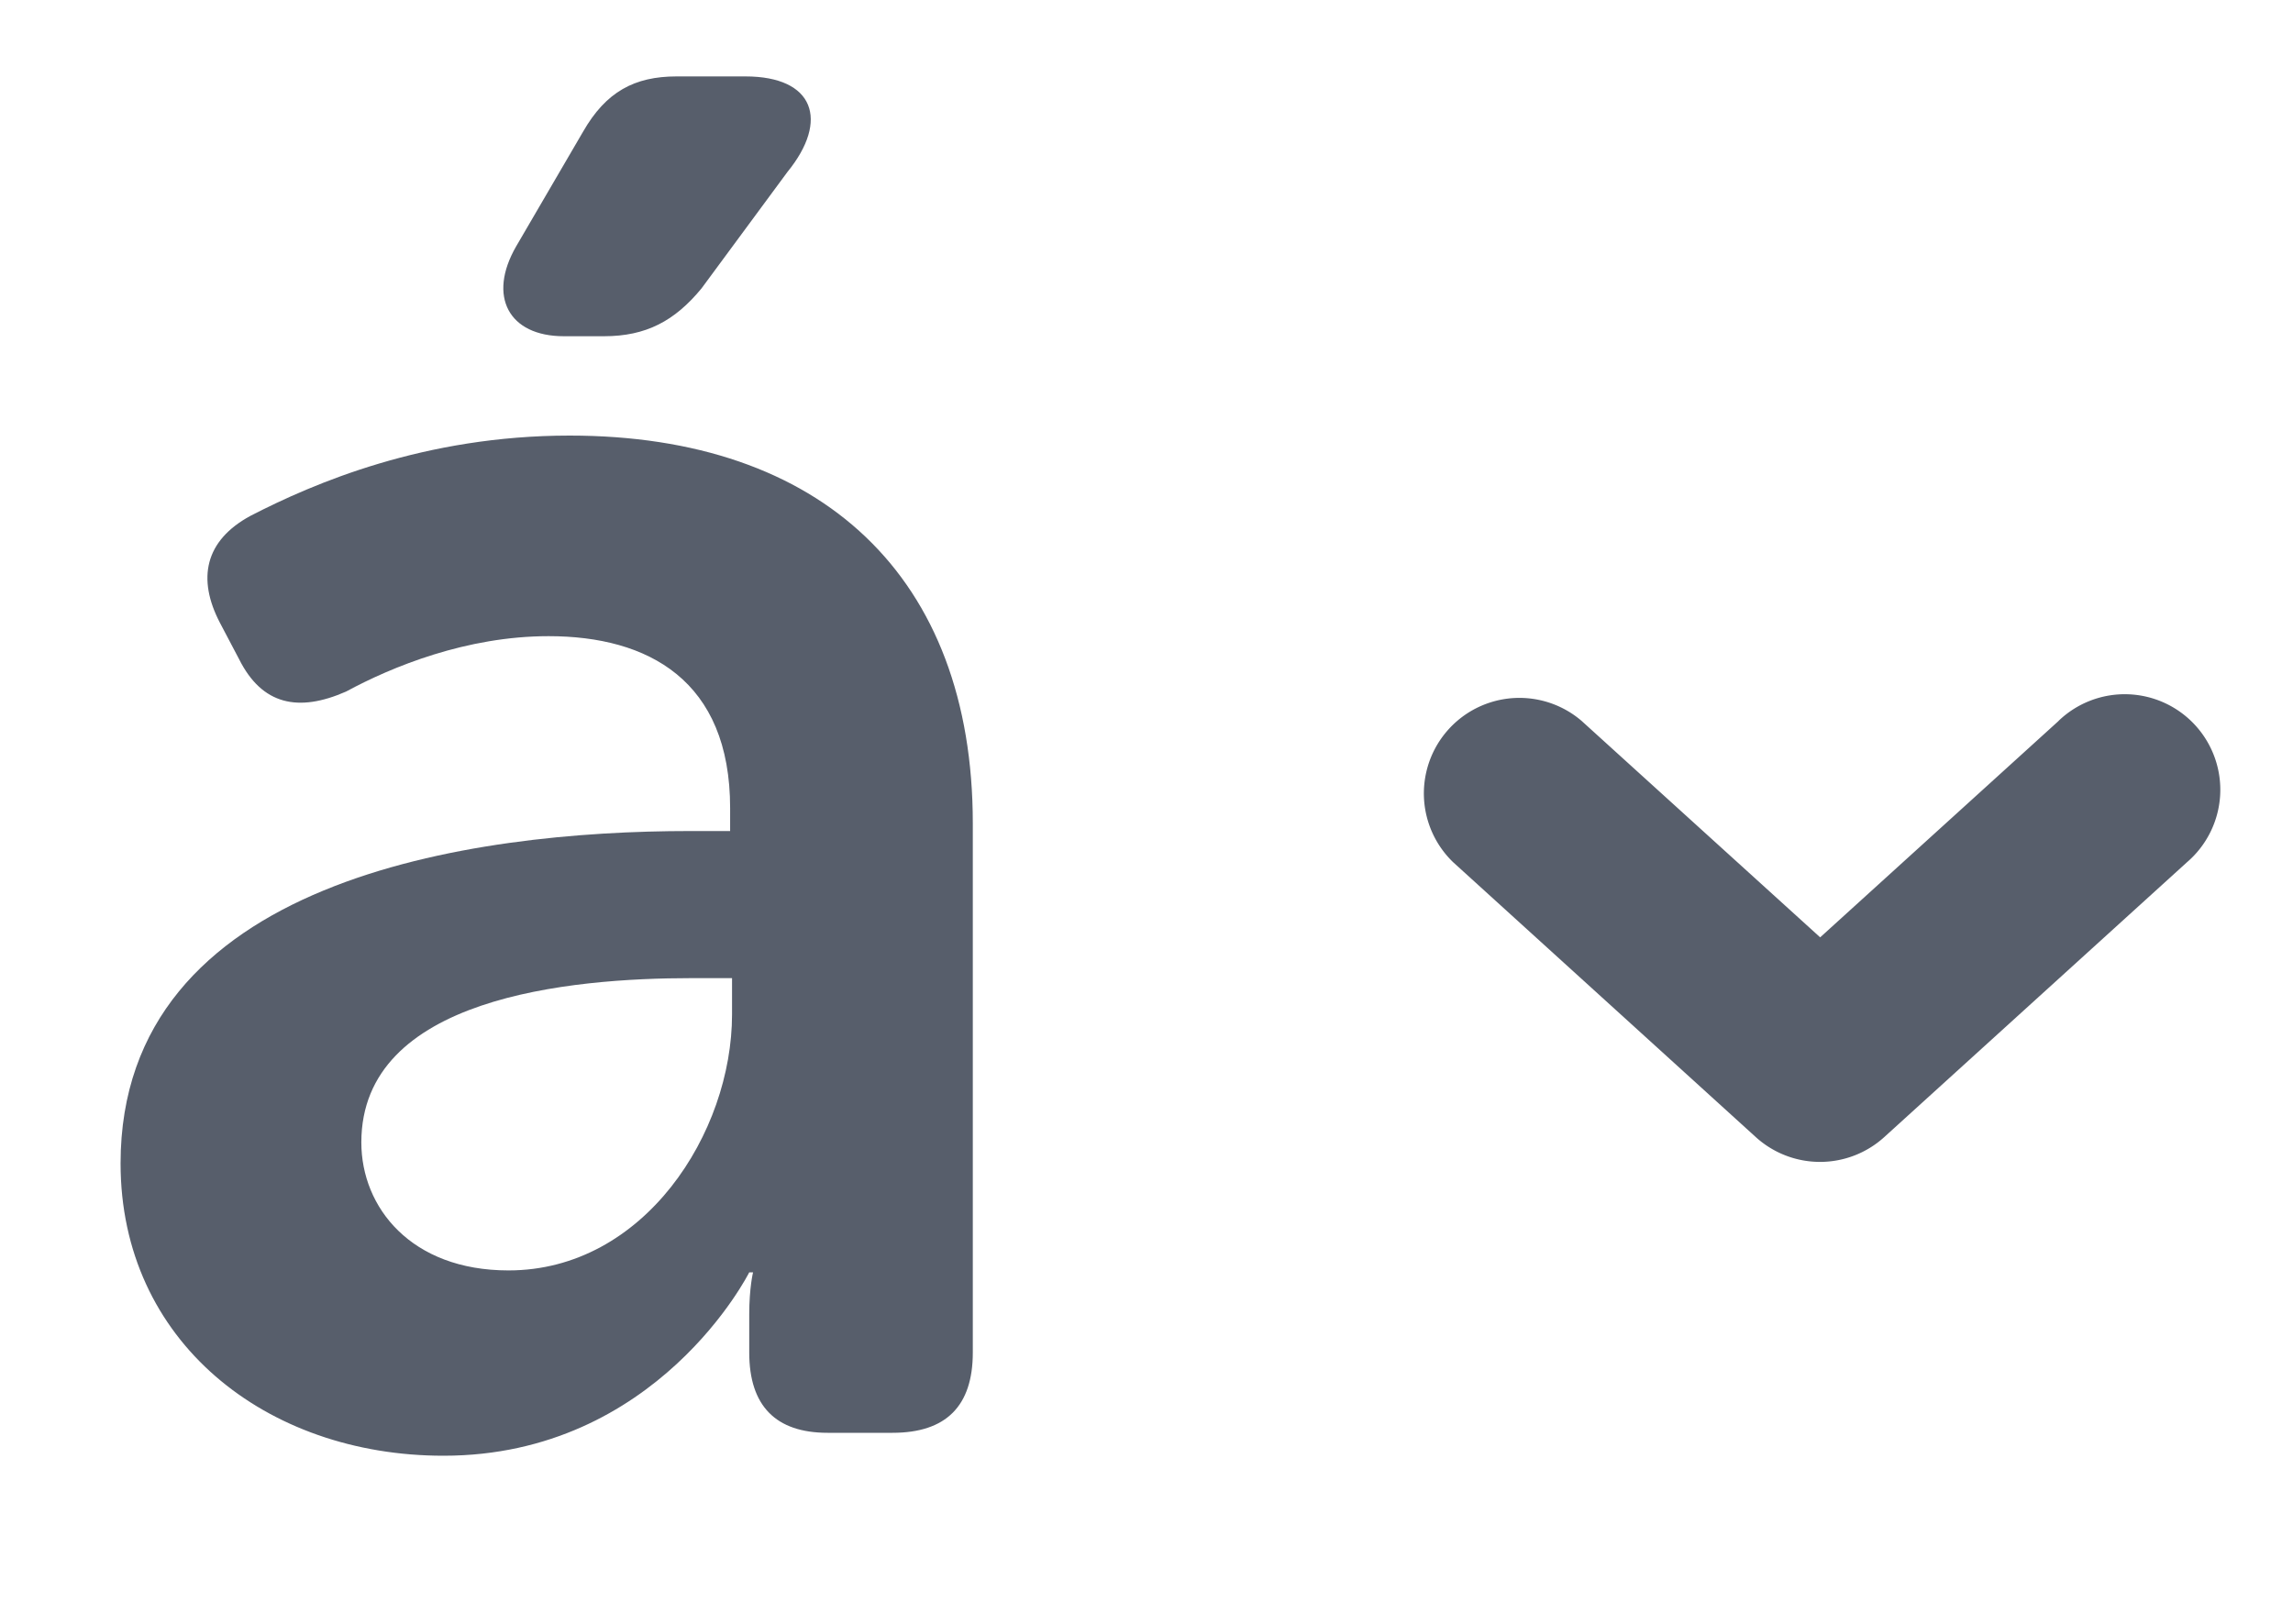 <?xml version="1.0" encoding="UTF-8" standalone="no"?>
<svg
   xmlns:dc="http://purl.org/dc/elements/1.1/"
   xmlns:cc="http://creativecommons.org/ns#"
   xmlns:rdf="http://www.w3.org/1999/02/22-rdf-syntax-ns#"
   xmlns:svg="http://www.w3.org/2000/svg"
   xmlns="http://www.w3.org/2000/svg"
   xmlns:sodipodi="http://sodipodi.sourceforge.net/DTD/sodipodi-0.dtd"
   xmlns:inkscape="http://www.inkscape.org/namespaces/inkscape"
   inkscape:version="1.0 (4035a4fb49, 2020-05-01)"
   sodipodi:docname="special-char-down.svg"
   id="svg10"
   version="1.1"
   viewBox="0 0 24 17"
   height="17"
   width="24">
  <defs
     id="defs14" />
  <sodipodi:namedview
     inkscape:current-layer="svg10"
     inkscape:window-maximized="1"
     inkscape:window-y="-8"
     inkscape:window-x="-8"
     inkscape:cy="8.5"
     inkscape:cx="12"
     inkscape:zoom="30.117647"
     showgrid="false"
     id="namedview12"
     inkscape:window-height="745"
     inkscape:window-width="1366"
     inkscape:pageshadow="2"
     inkscape:pageopacity="0"
     guidetolerance="10"
     gridtolerance="10"
     objecttolerance="10"
     borderopacity="1"
     bordercolor="#666666"
     pagecolor="#ffffff"
     inkscape:document-rotation="0" />
  <title
     id="title2">special char down</title>
  <g
     id="g837">
    <path
       style="fill:#575e6b;fill-opacity:1;fill-rule:evenodd;stroke:none;stroke-width:1"
       id="path4"
       d="m 1.262,12.18 c 0,-2.98 3.68,-3.48 5.96,-3.48 h 0.42 V 8.46 c 0,-1.34 -0.86,-1.8 -1.9,-1.8 -0.86,0 -1.64,0.32 -2.12,0.58 -0.5,0.22 -0.88,0.14 -1.12,-0.34 L 2.302,6.52 C 2.062,6.06 2.142,5.66 2.622,5.4 c 0.66,-0.34 1.82,-0.84 3.34,-0.84 2.64,0 4.22,1.48 4.22,4.06 v 5.54 c 0,0.56 -0.28,0.84 -0.84,0.84 h -0.68 c -0.54,0 -0.82,-0.28 -0.82,-0.84 v -0.4 c 0,-0.28 0.04,-0.44 0.04,-0.44 h -0.04 c 0,0 -0.96,1.92 -3.2,1.92 -1.86,0 -3.38,-1.2 -3.38,-3.06 z m 2.52,-0.22 c 0,0.68 0.52,1.34 1.54,1.34 1.42,0 2.34,-1.44 2.34,-2.68 v -0.38 h -0.42 c -1.28,0 -3.46,0.2 -3.46,1.72 z m 2.12,-8.44 c -0.58,0 -0.8,-0.42 -0.5,-0.94 l 0.7,-1.2 C 6.342,0.96 6.642,0.8 7.082,0.8 h 0.72 c 0.72,0 0.88,0.46 0.44,1 l -0.9,1.22 c -0.28,0.34 -0.58,0.5 -1.02,0.5 z" />
    <path
       style="fill:#575e6b;fill-opacity:1;stroke:none;stroke-width:1"
       id="path6"
       fill-rule="nonzero"
       d="m 21.546,7.547 a 1,1 0 1 1 1.344,1.48 l -3.168,2.877 a 1,1 0 0 1 -1.345,0 L 15.21,9.027 a 1,1 0 0 1 1.344,-1.48 l 2.497,2.266 2.496,-2.266 z" />
  </g>
</svg>
